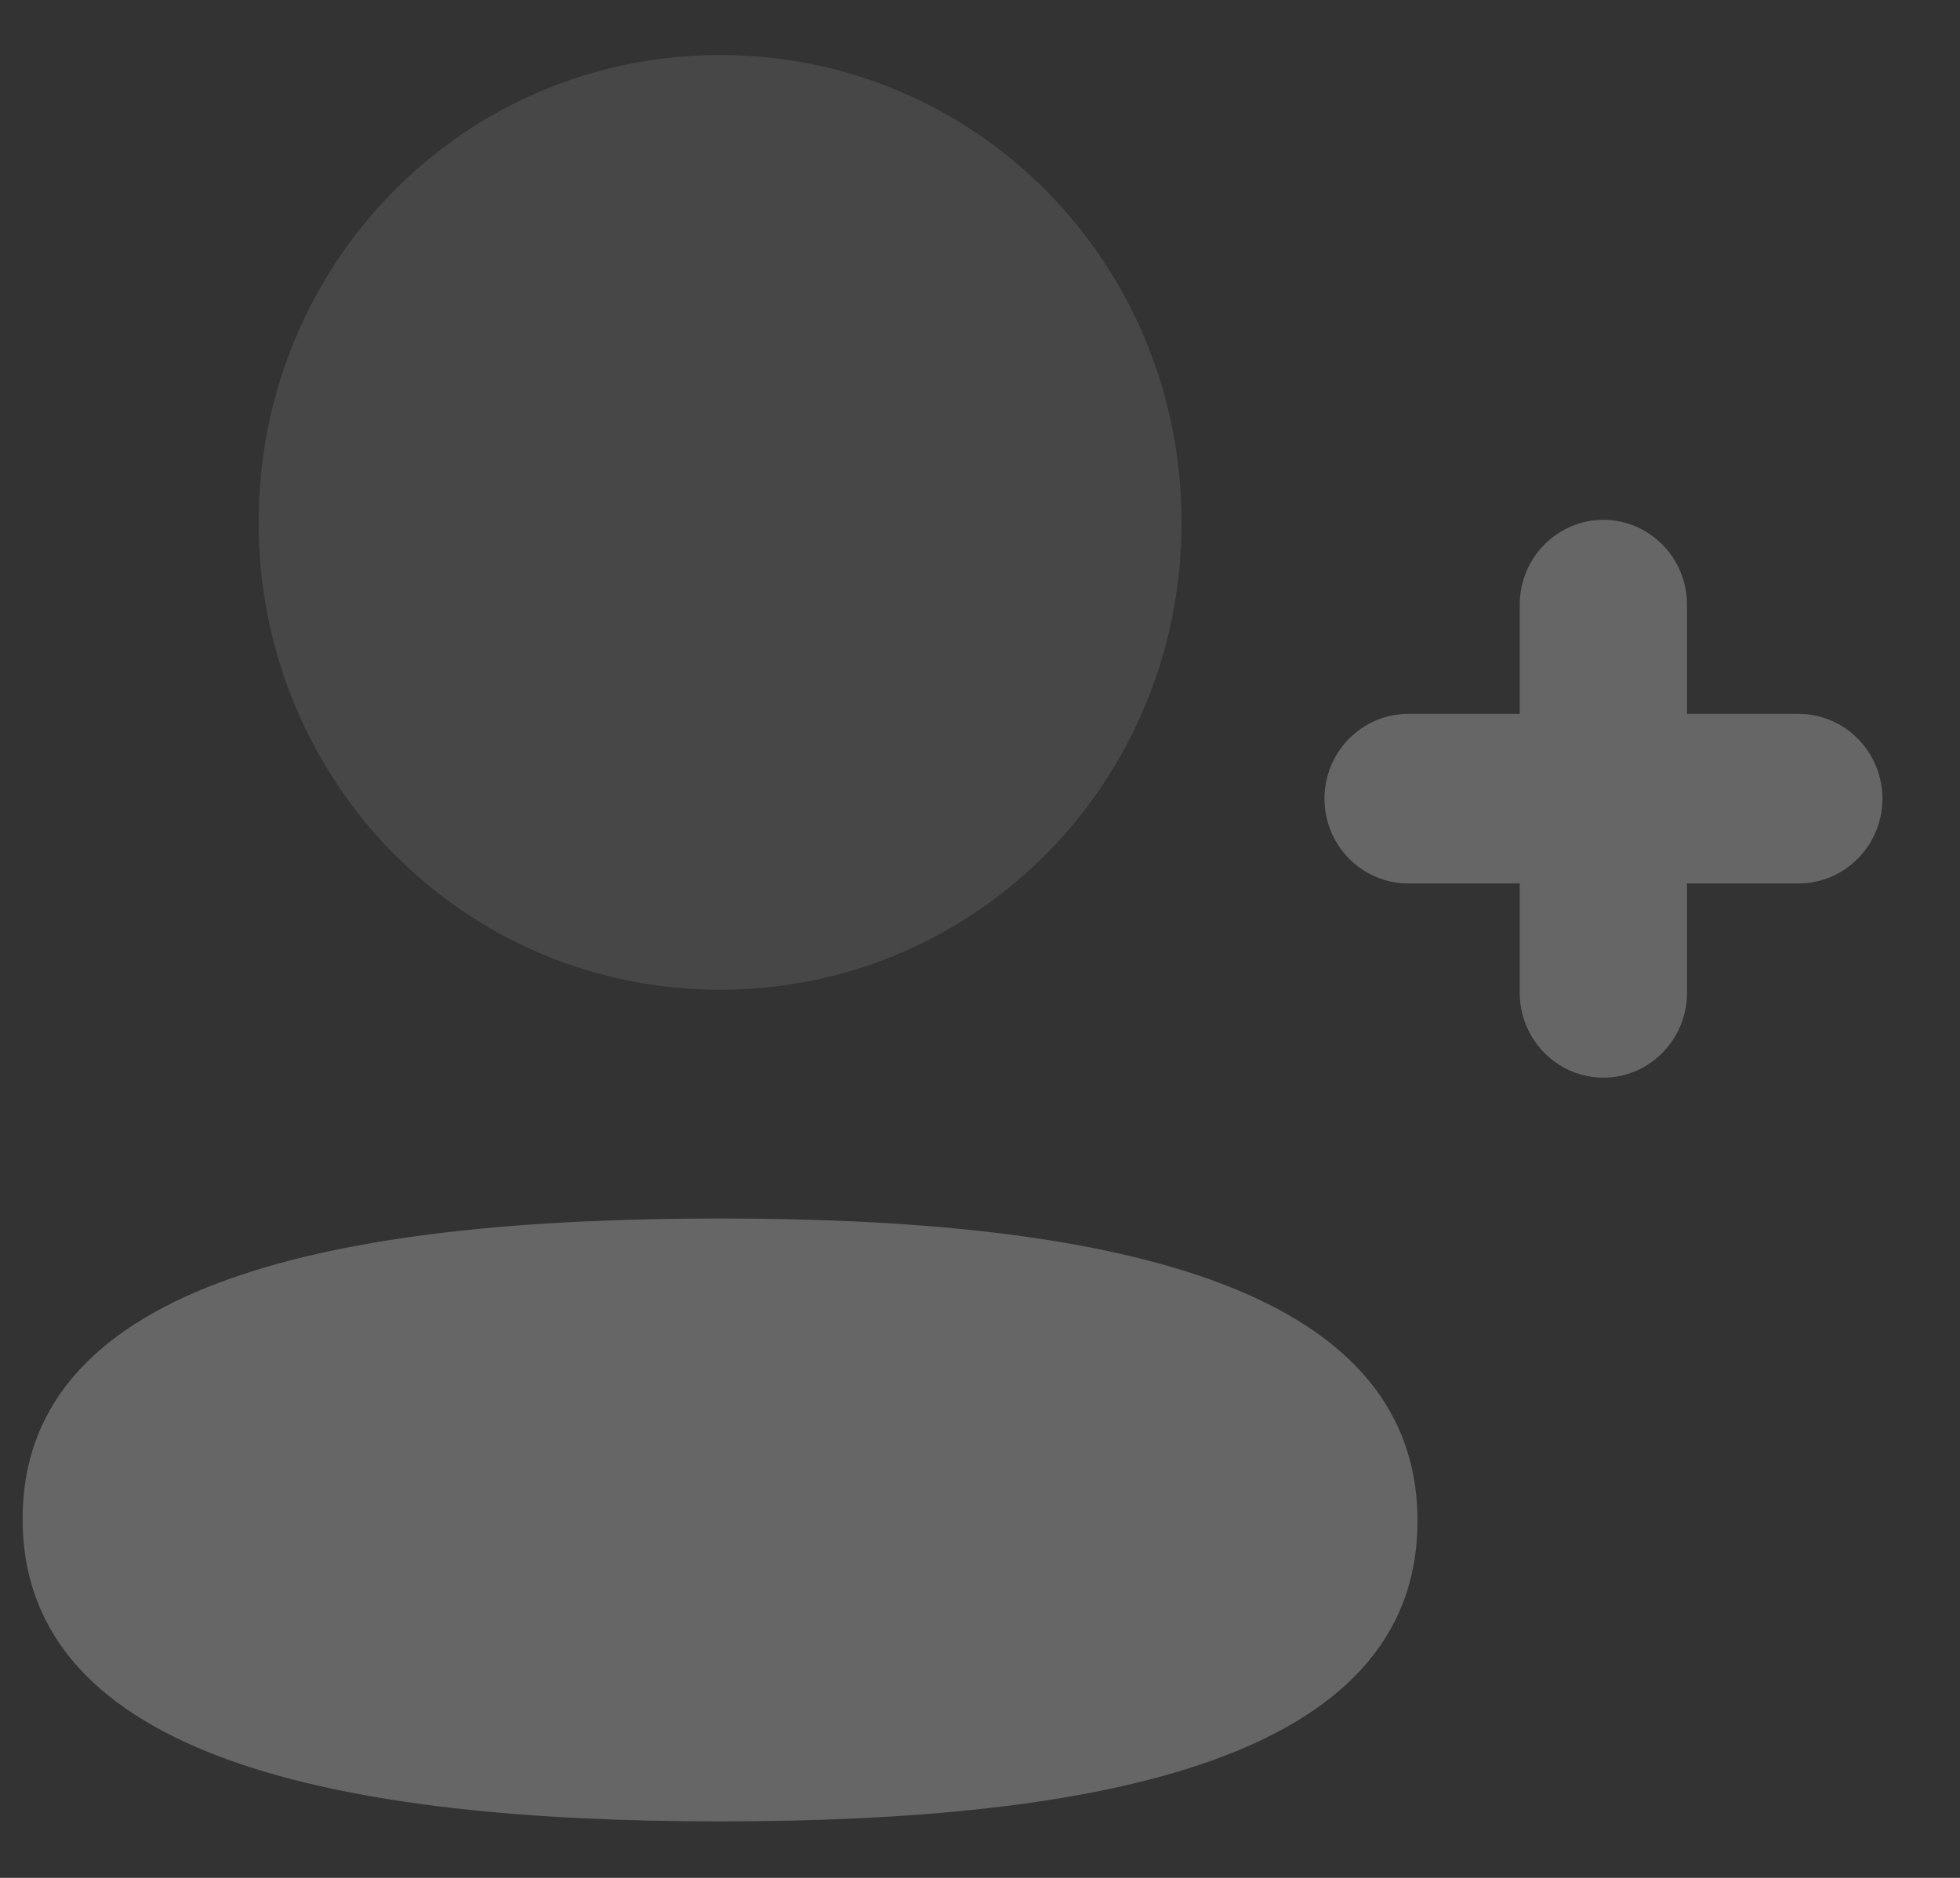 <svg width="24" height="23" viewBox="0 0 24 23" fill="none" xmlns="http://www.w3.org/2000/svg">
<rect x="0" y="0" width="24" height="23" fill="#333333" stroke="none"/>
<path d="M22.026 8.744H20.657V7.405C20.657 6.833 20.198 6.367 19.633 6.367C19.069 6.367 18.609 6.833 18.609 7.405V8.744H17.242C16.677 8.744 16.218 9.21 16.218 9.782C16.218 10.354 16.677 10.82 17.242 10.82H18.609V12.161C18.609 12.732 19.069 13.199 19.633 13.199C20.198 13.199 20.657 12.732 20.657 12.161V10.82H22.026C22.59 10.82 23.05 10.354 23.05 9.782C23.05 9.21 22.59 8.744 22.026 8.744" fill="white" fill-opacity="0.25"/>
<path d="M8.817 14.924C4.21 14.924 0.277 15.661 0.277 18.603C0.277 21.545 4.186 22.308 8.817 22.308C13.423 22.308 17.357 21.571 17.357 18.629C17.357 15.686 13.448 14.924 8.817 14.924" fill="white" fill-opacity="0.25"/>
<path opacity="0.4" d="M8.817 12.122C11.954 12.122 14.468 9.575 14.468 6.398C14.468 3.222 11.954 0.674 8.817 0.674C5.681 0.674 3.167 3.222 3.167 6.398C3.167 9.575 5.681 12.122 8.817 12.122" fill="white" fill-opacity="0.25"/>
</svg>
